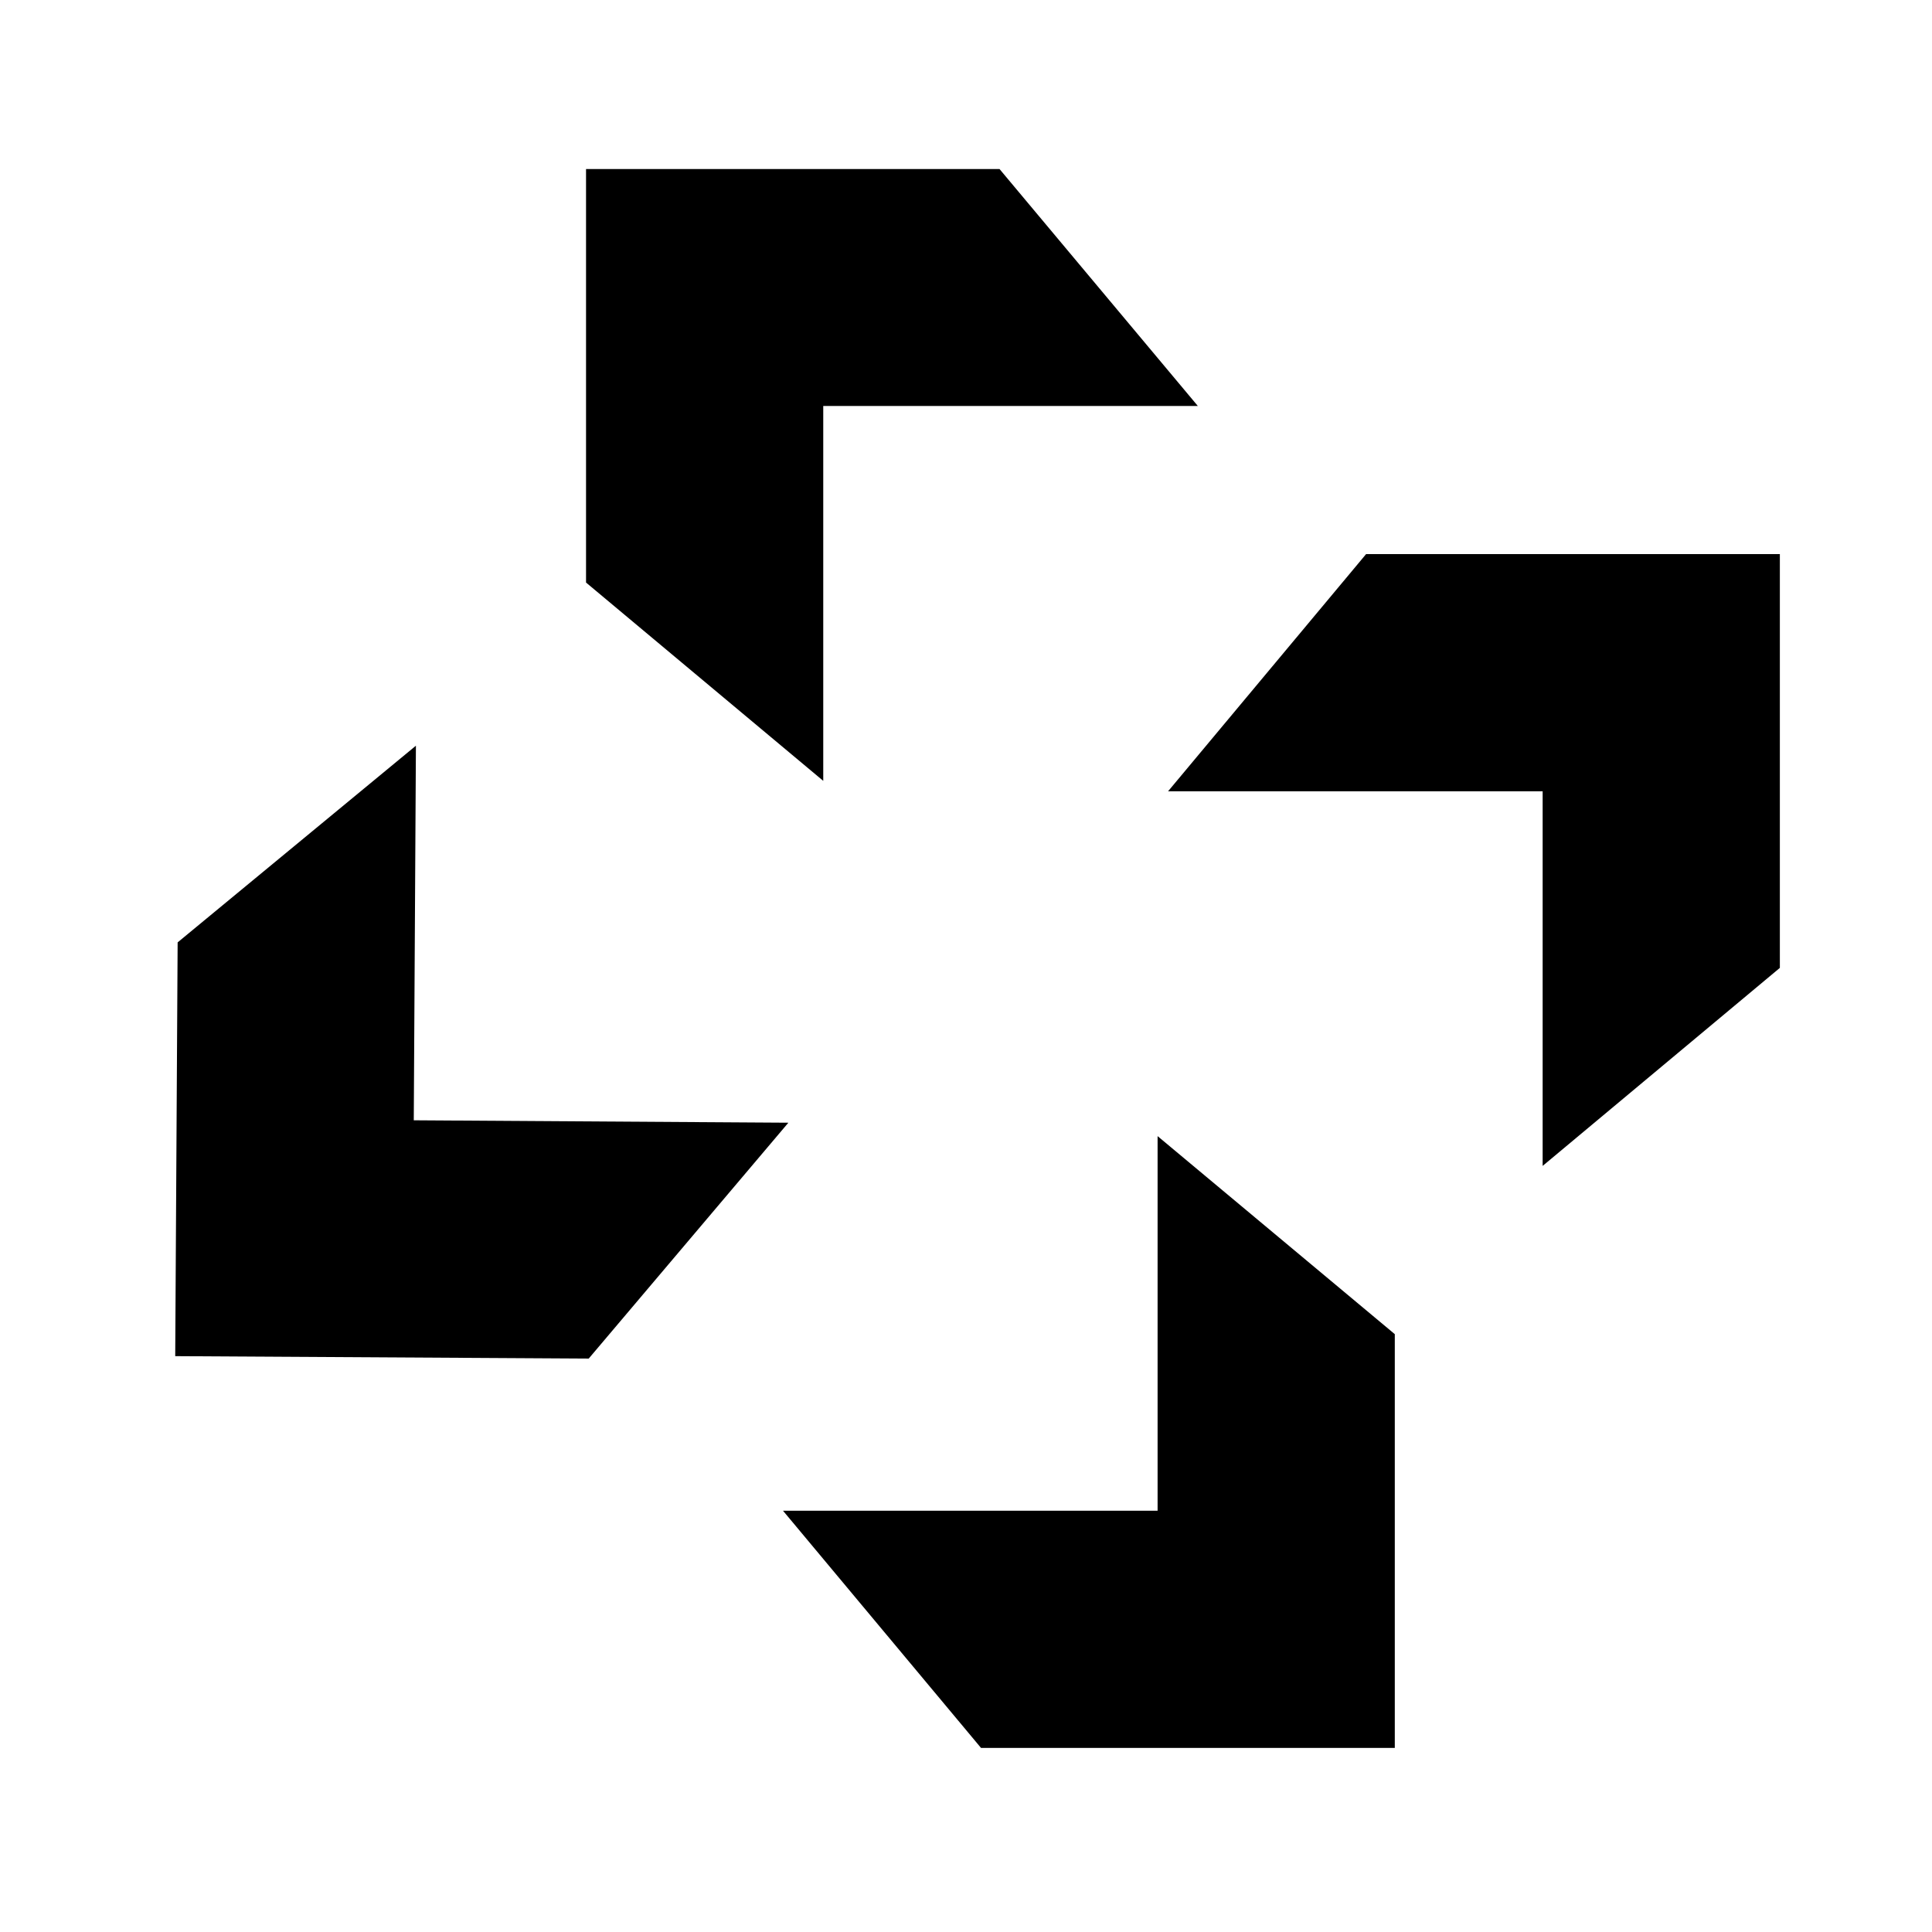 <?xml version="1.0" encoding="utf-8"?>
<!-- Generator: Adobe Illustrator 28.0.0, SVG Export Plug-In . SVG Version: 6.00 Build 0)  -->
<svg version="1.1" id="Layer_1" xmlns:xodm="http://www.corel.com/coreldraw/odm/2003"
	 xmlns="http://www.w3.org/2000/svg" xmlns:xlink="http://www.w3.org/1999/xlink" x="0px" y="0px" viewBox="0 0 720 720"
	 style="enable-background:new 0 0 720 720;" xml:space="preserve">
<polygon points="446.4,151.3 306.8,151.3 306.8,291 218.4,217.1 218.4,63 372.5,63 "/>
<polygon points="574.9,434.5 574.9,294.9 435.3,294.9 509.1,206.5 663.3,206.5 663.3,360.7 "/>
<polygon points="291.8,563 431.4,563 431.4,423.4 519.8,497.2 519.8,651.4 365.6,651.4 "/>
<polygon points="155,277.9 154.2,417.5 293.8,418.4 219.4,506.3 65.3,505.4 66.2,351.2 "/>
</svg>
